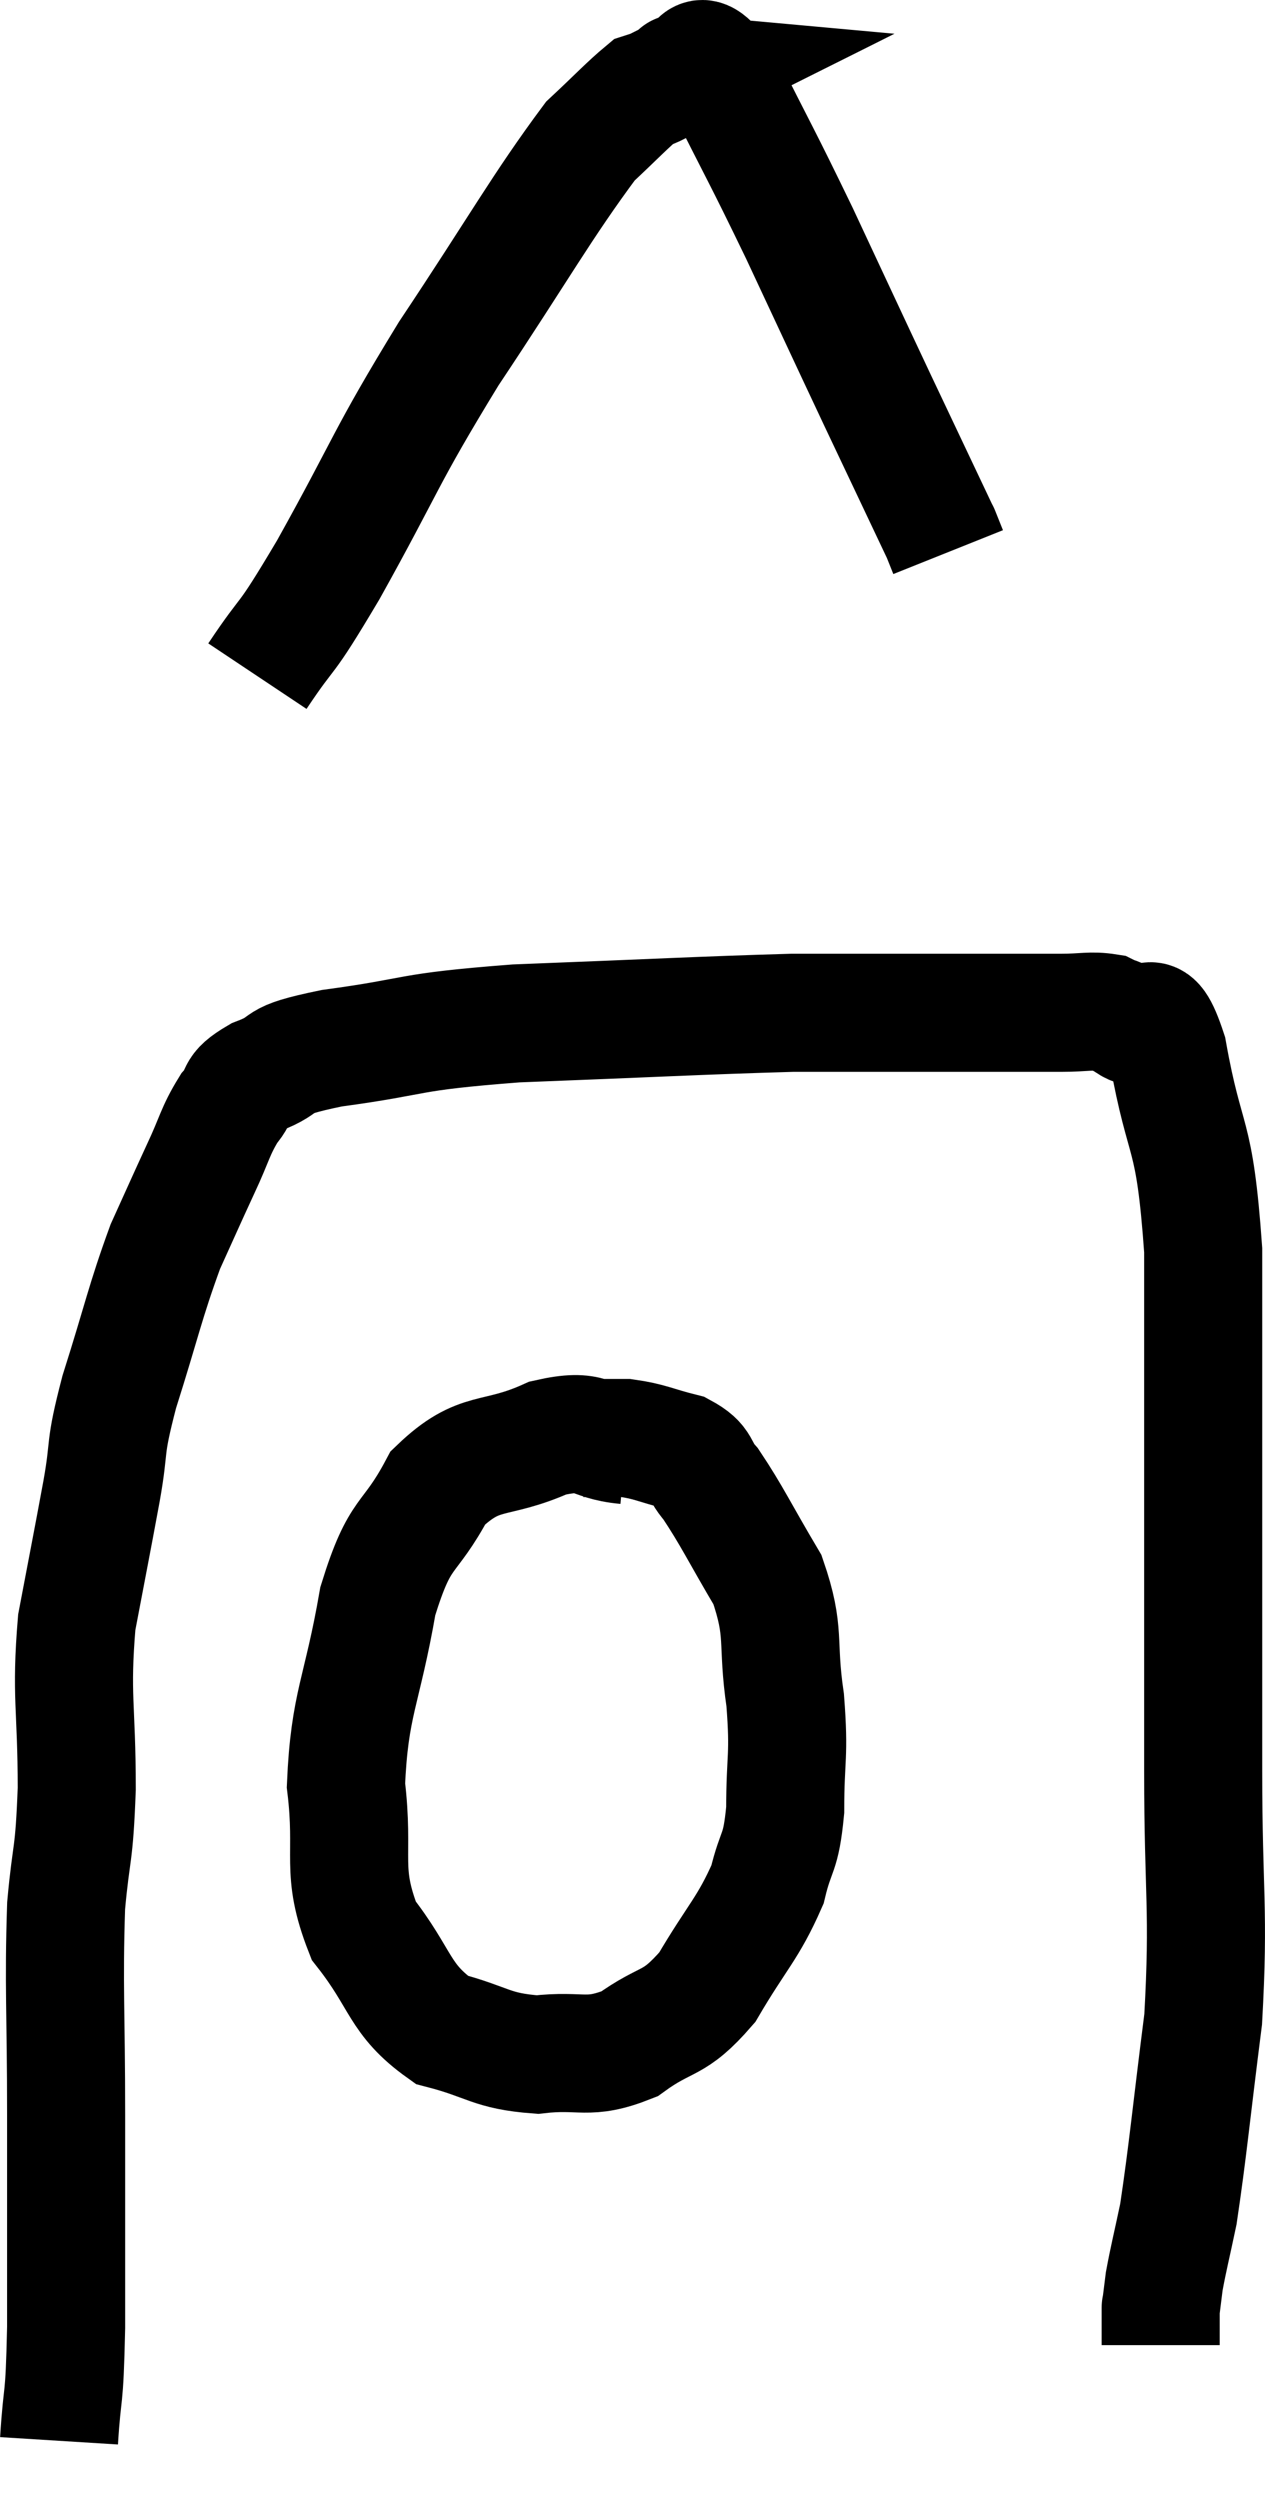 <svg xmlns="http://www.w3.org/2000/svg" viewBox="13.58 3.971 21.427 42.329" width="21.427" height="42.329"><path d="M 14.58 45.3 C 14.64 44.34, 14.67 44.76, 14.7 43.38 C 14.7 41.58, 14.7 41.565, 14.7 39.78 C 14.7 38.01, 14.655 37.62, 14.7 36.24 C 14.79 35.25, 14.835 35.46, 14.88 34.26 C 14.88 32.85, 14.775 32.7, 14.88 31.44 C 15.09 30.33, 15.12 30.195, 15.3 29.22 C 15.45 28.38, 15.33 28.575, 15.6 27.54 C 15.99 26.31, 16.035 26.025, 16.38 25.08 C 16.68 24.42, 16.71 24.345, 16.98 23.76 C 17.22 23.25, 17.22 23.13, 17.46 22.74 C 17.7 22.47, 17.505 22.455, 17.94 22.2 C 18.57 21.96, 18.105 21.945, 19.2 21.72 C 20.76 21.51, 20.37 21.45, 22.32 21.3 C 24.66 21.21, 25.44 21.165, 27 21.12 C 27.78 21.12, 27.705 21.12, 28.56 21.12 C 29.49 21.12, 29.67 21.12, 30.42 21.12 C 30.99 21.12, 31.08 21.12, 31.56 21.12 C 31.95 21.12, 32.055 21.075, 32.34 21.12 C 32.52 21.21, 32.445 21.135, 32.7 21.3 C 33.03 21.54, 33.045 20.82, 33.36 21.78 C 33.66 23.46, 33.81 23.025, 33.96 25.14 C 33.96 27.69, 33.96 28.035, 33.96 30.24 C 33.96 32.1, 33.96 31.98, 33.96 33.96 C 33.96 36.06, 34.065 36.285, 33.96 38.16 C 33.75 39.81, 33.705 40.35, 33.54 41.46 C 33.42 42.03, 33.375 42.195, 33.3 42.6 C 33.27 42.84, 33.255 42.96, 33.24 43.08 C 33.24 43.08, 33.24 43.005, 33.24 43.08 C 33.24 43.23, 33.24 43.23, 33.24 43.38 C 33.24 43.53, 33.24 43.605, 33.24 43.68 L 33.24 43.68" fill="none" stroke="black" stroke-width="2"></path><path d="M 24.18 28.44 C 23.52 28.38, 23.655 28.14, 22.86 28.32 C 21.93 28.74, 21.72 28.47, 21 29.16 C 20.49 30.12, 20.37 29.82, 19.98 31.08 C 19.71 32.64, 19.5 32.805, 19.44 34.2 C 19.59 35.43, 19.335 35.625, 19.74 36.66 C 20.4 37.5, 20.325 37.815, 21.06 38.34 C 21.87 38.55, 21.885 38.7, 22.68 38.76 C 23.46 38.67, 23.52 38.865, 24.24 38.58 C 24.9 38.1, 24.975 38.295, 25.56 37.62 C 26.07 36.75, 26.25 36.63, 26.58 35.88 C 26.73 35.25, 26.805 35.4, 26.88 34.62 C 26.88 33.69, 26.955 33.735, 26.88 32.76 C 26.73 31.74, 26.895 31.635, 26.58 30.72 C 26.1 29.91, 25.98 29.64, 25.62 29.1 C 25.38 28.83, 25.5 28.755, 25.14 28.56 C 24.66 28.44, 24.6 28.38, 24.18 28.32 C 23.82 28.32, 23.64 28.32, 23.46 28.32 L 23.46 28.32" fill="none" stroke="black" stroke-width="2"></path><path d="M 17.94 15.42 C 18.54 14.52, 18.33 14.985, 19.14 13.62 C 20.16 11.79, 20.07 11.775, 21.18 9.96 C 22.38 8.16, 22.755 7.47, 23.58 6.36 C 24.03 5.94, 24.21 5.745, 24.48 5.52 C 24.57 5.49, 24.495 5.535, 24.66 5.46 C 24.9 5.34, 25.02 5.28, 25.14 5.22 C 25.14 5.22, 24.975 5.205, 25.14 5.22 C 25.47 5.25, 25.305 4.605, 25.8 5.28 C 26.46 6.6, 26.46 6.555, 27.12 7.92 C 27.78 9.33, 27.84 9.465, 28.44 10.74 C 28.98 11.88, 29.25 12.45, 29.52 13.02 C 29.52 13.02, 29.52 13.02, 29.52 13.02 C 29.52 13.02, 29.49 12.945, 29.52 13.02 L 29.64 13.32" fill="none" stroke="black" stroke-width="2"></path></svg>